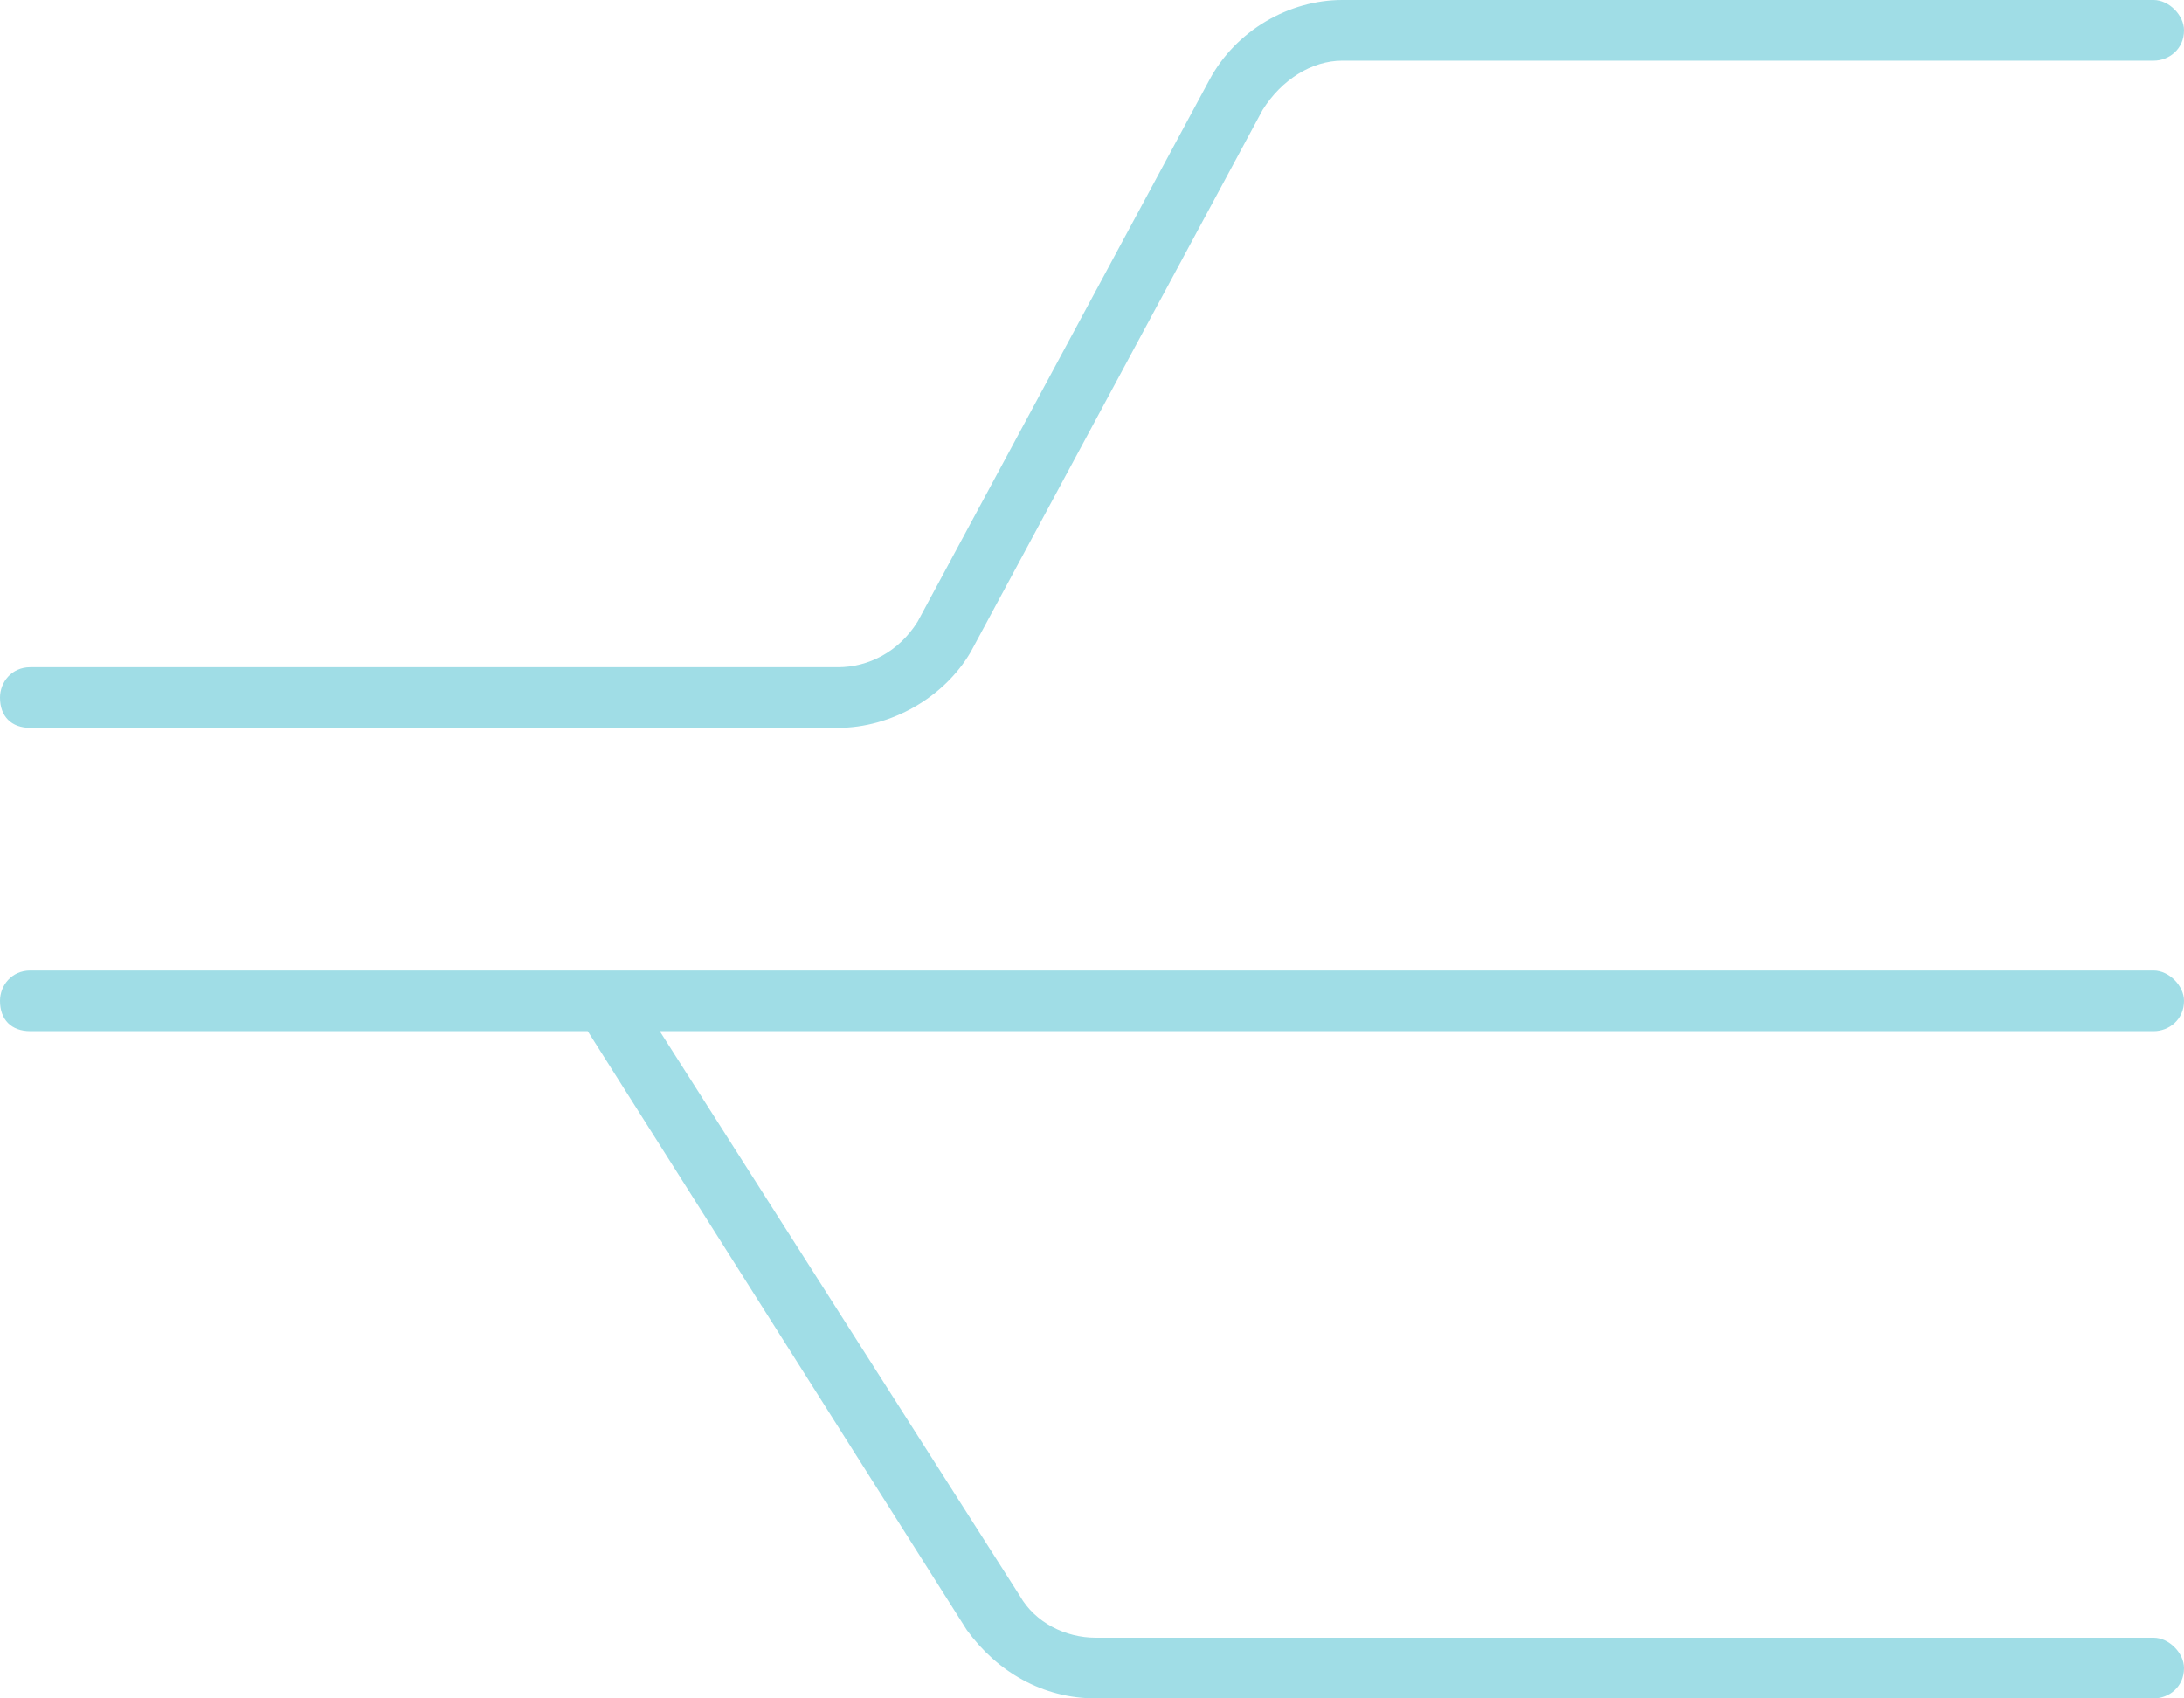 <svg width="36" height="28" viewBox="0 0 36 28" fill="none" xmlns="http://www.w3.org/2000/svg">
<path d="M22.125 1C21.625 1 21.125 1.312 20.812 1.812L16 10.75C15.562 11.5 14.688 12 13.812 12H0.5C0.188 12 0 11.812 0 11.5C0 11.25 0.188 11 0.5 11H13.812C14.312 11 14.812 10.75 15.125 10.25L19.938 1.312C20.375 0.5 21.25 0 22.125 0H35.5C35.75 0 36 0.25 36 0.5C36 0.812 35.75 1 35.5 1H22.125ZM10.875 17L16.812 26.312C17.062 26.75 17.562 27 18.062 27H35.5C35.75 27 36 27.25 36 27.5C36 27.812 35.75 28 35.5 28H18.062C17.188 28 16.438 27.562 15.938 26.875L9.688 17H0.5C0.188 17 0 16.812 0 16.5C0 16.25 0.188 16 0.5 16H35.5C35.75 16 36 16.25 36 16.5C36 16.812 35.75 17 35.5 17H10.875Z" fill="#A0DDE6"/>
</svg>
